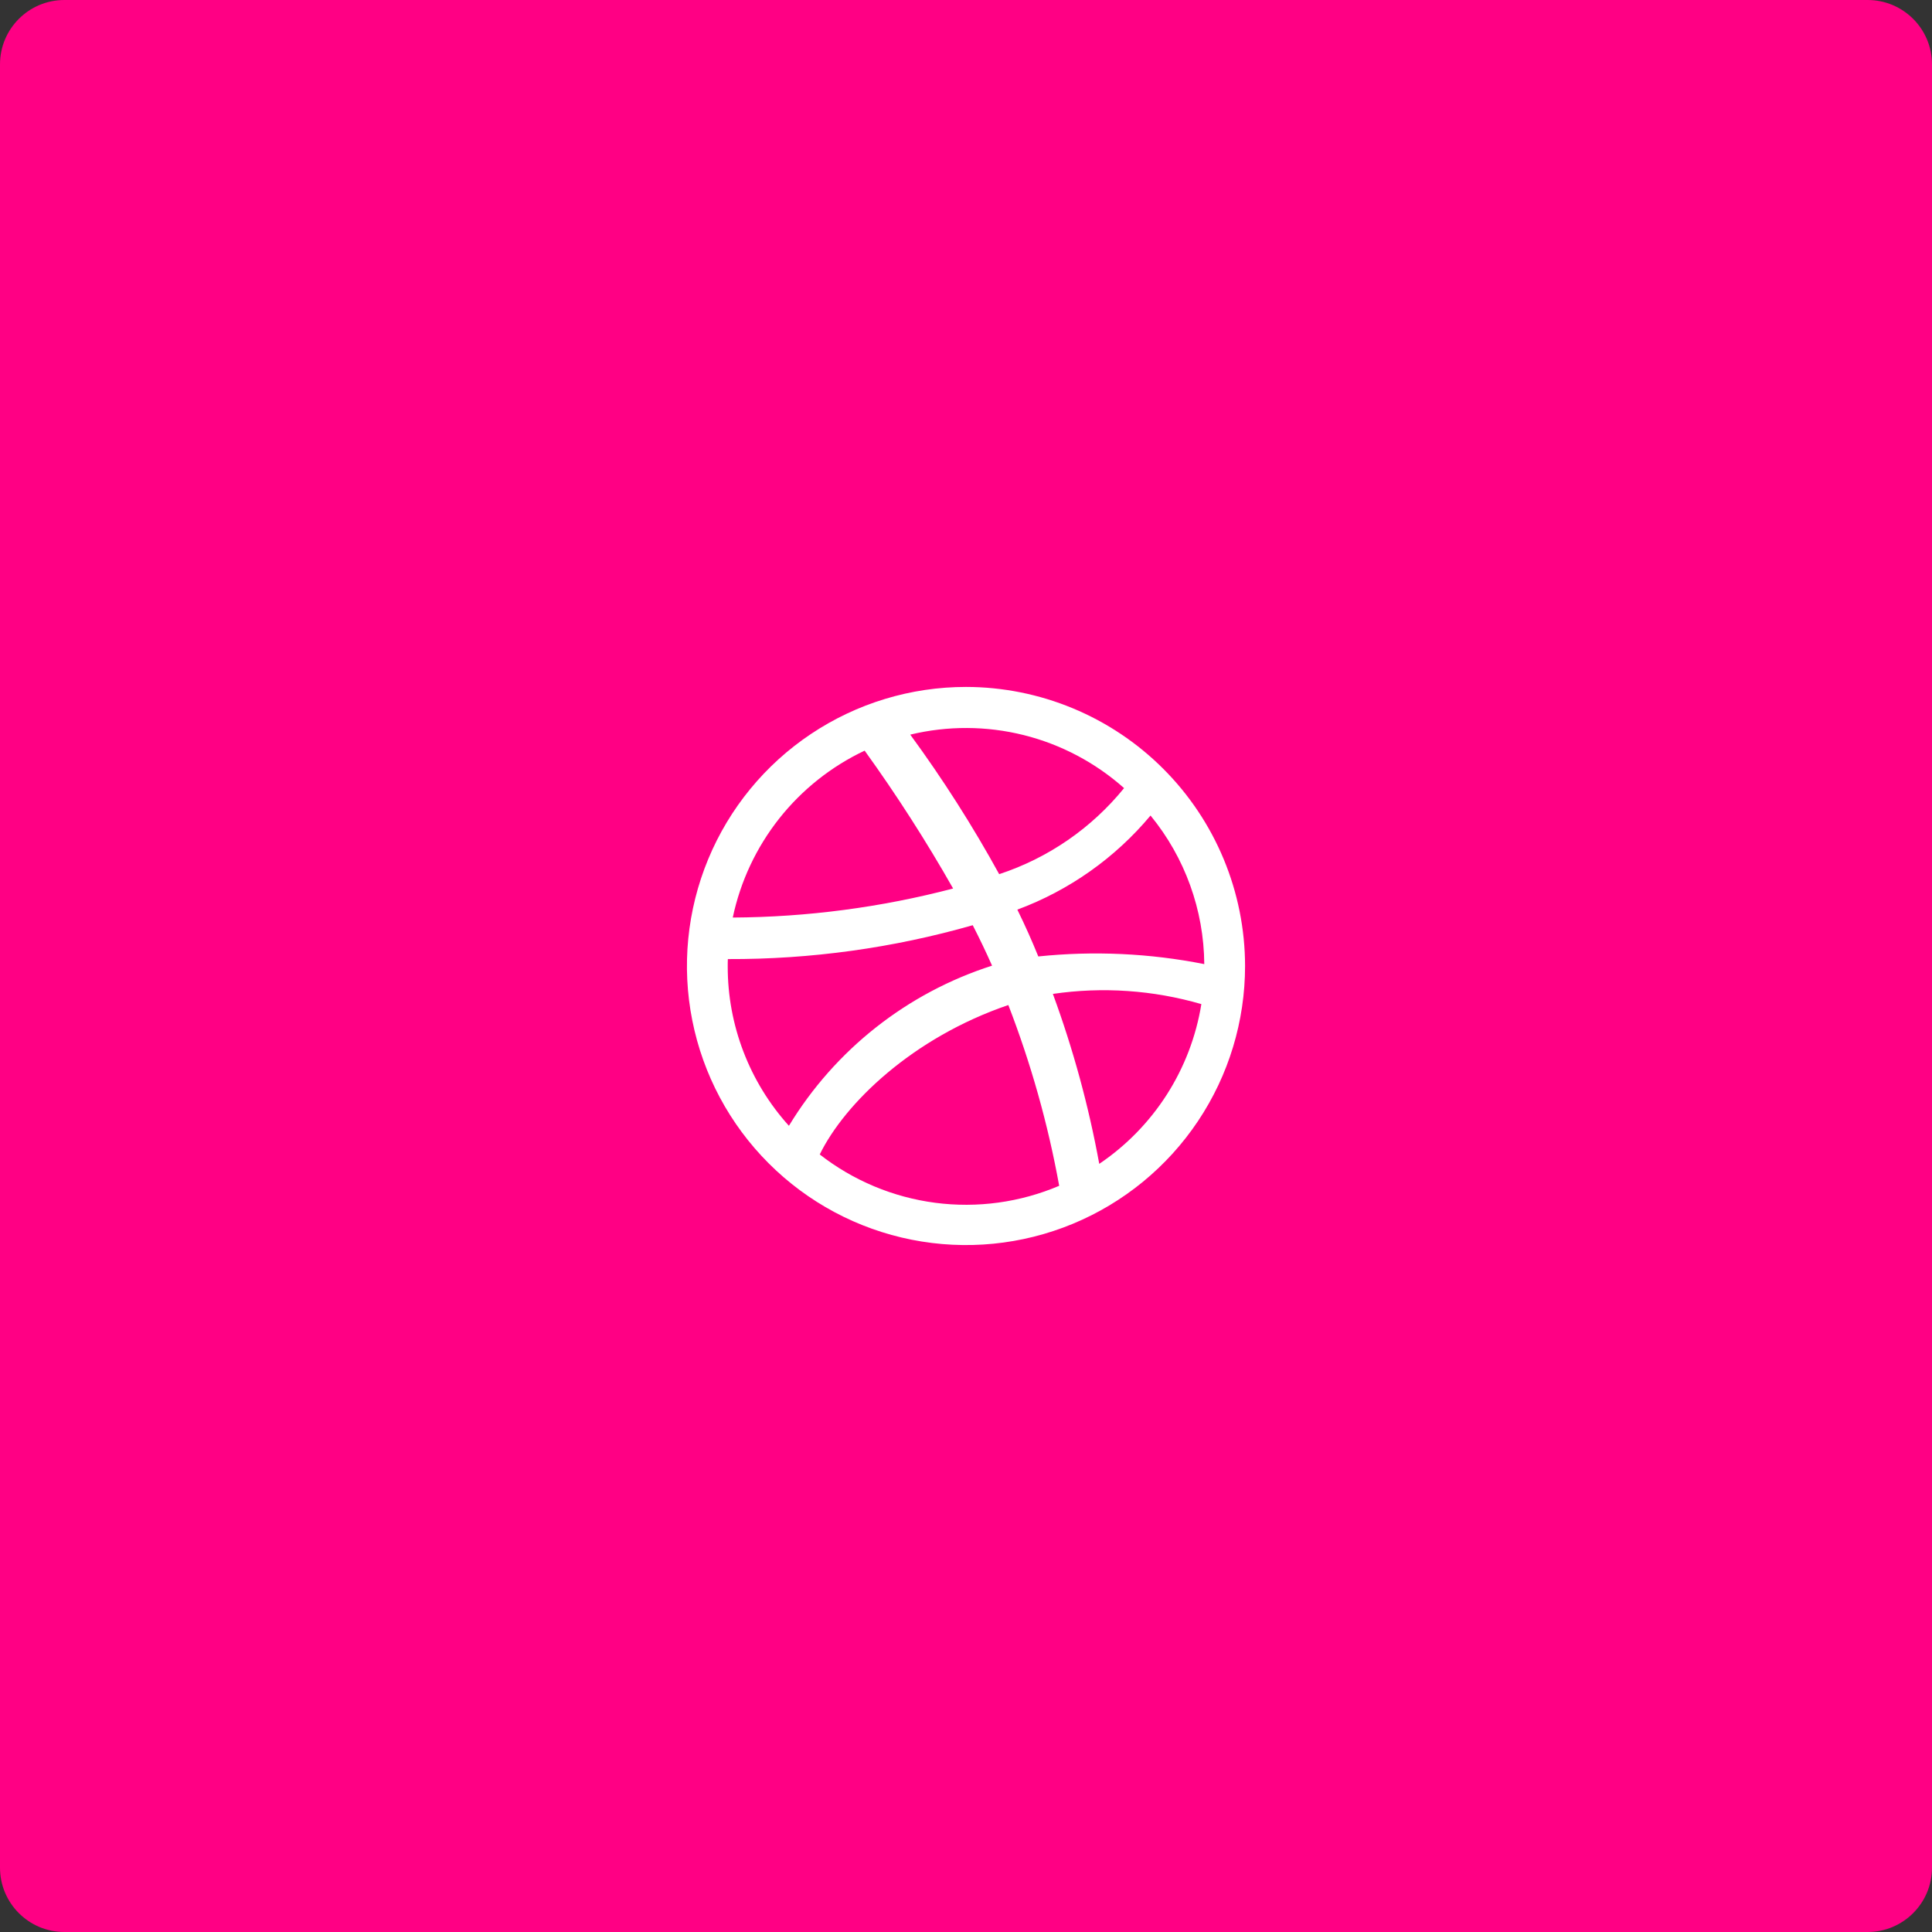 <svg width="90" height="90" viewBox="0 0 90 90" fill="none" xmlns="http://www.w3.org/2000/svg">
<rect x="0" y="0" width="90" height="90" fill="#333333" stroke="none"/>
<g id="Dribbble">
<path id="Rectangle 60" d="M87 0H3C1.343 0 0 1.343 0 3V87C0 88.657 1.343 90 3 90H87C88.657 90 90 88.657 90 87V3C90 1.343 88.657 0 87 0Z" fill="#FF0084"/>
<path id="dribbble" d="M45 32C42.429 32 39.915 32.762 37.778 34.191C35.64 35.619 33.974 37.65 32.99 40.025C32.006 42.401 31.748 45.014 32.25 47.536C32.751 50.058 33.989 52.374 35.808 54.192C37.626 56.011 39.942 57.249 42.464 57.75C44.986 58.252 47.599 57.994 49.975 57.01C52.35 56.026 54.381 54.36 55.809 52.222C57.238 50.085 58 47.571 58 45C57.996 41.553 56.625 38.249 54.188 35.812C51.751 33.375 48.447 32.004 45 32V32ZM53.6 37.995C55.199 39.948 56.081 42.389 56.1 44.912C53.555 44.407 50.949 44.287 48.368 44.555C48.068 43.819 47.782 43.171 47.392 42.374C49.804 41.479 51.941 39.97 53.592 37.996L53.6 37.995ZM52.366 36.711C50.851 38.578 48.831 39.971 46.546 40.722C45.307 38.468 43.924 36.297 42.403 34.222C44.141 33.803 45.954 33.81 47.688 34.243C49.422 34.677 51.025 35.523 52.361 36.711H52.366ZM40.279 34.968C41.767 37.033 43.143 39.177 44.4 41.39C41.048 42.269 37.6 42.723 34.135 42.743C34.49 41.061 35.23 39.484 36.295 38.135C37.361 36.786 38.725 35.702 40.279 34.968V34.968ZM33.9 45.017C33.9 44.903 33.9 44.79 33.906 44.678C37.764 44.692 41.605 44.161 45.314 43.1C45.632 43.722 45.936 44.354 46.214 44.984C42.263 46.248 38.903 48.898 36.751 52.444C34.912 50.408 33.896 47.761 33.9 45.017V45.017ZM38.188 53.777C39.348 51.406 42.496 48.345 46.972 46.818C48.026 49.544 48.82 52.363 49.341 55.239C47.52 56.014 45.525 56.287 43.563 56.03C41.601 55.773 39.744 54.995 38.184 53.777H38.188ZM51.208 54.222C50.716 51.524 49.993 48.874 49.047 46.3C51.36 45.961 53.719 46.123 55.964 46.775C55.721 48.276 55.173 49.711 54.354 50.992C53.534 52.273 52.461 53.372 51.2 54.222H51.208Z" fill="white"/>
</g>
</svg>
